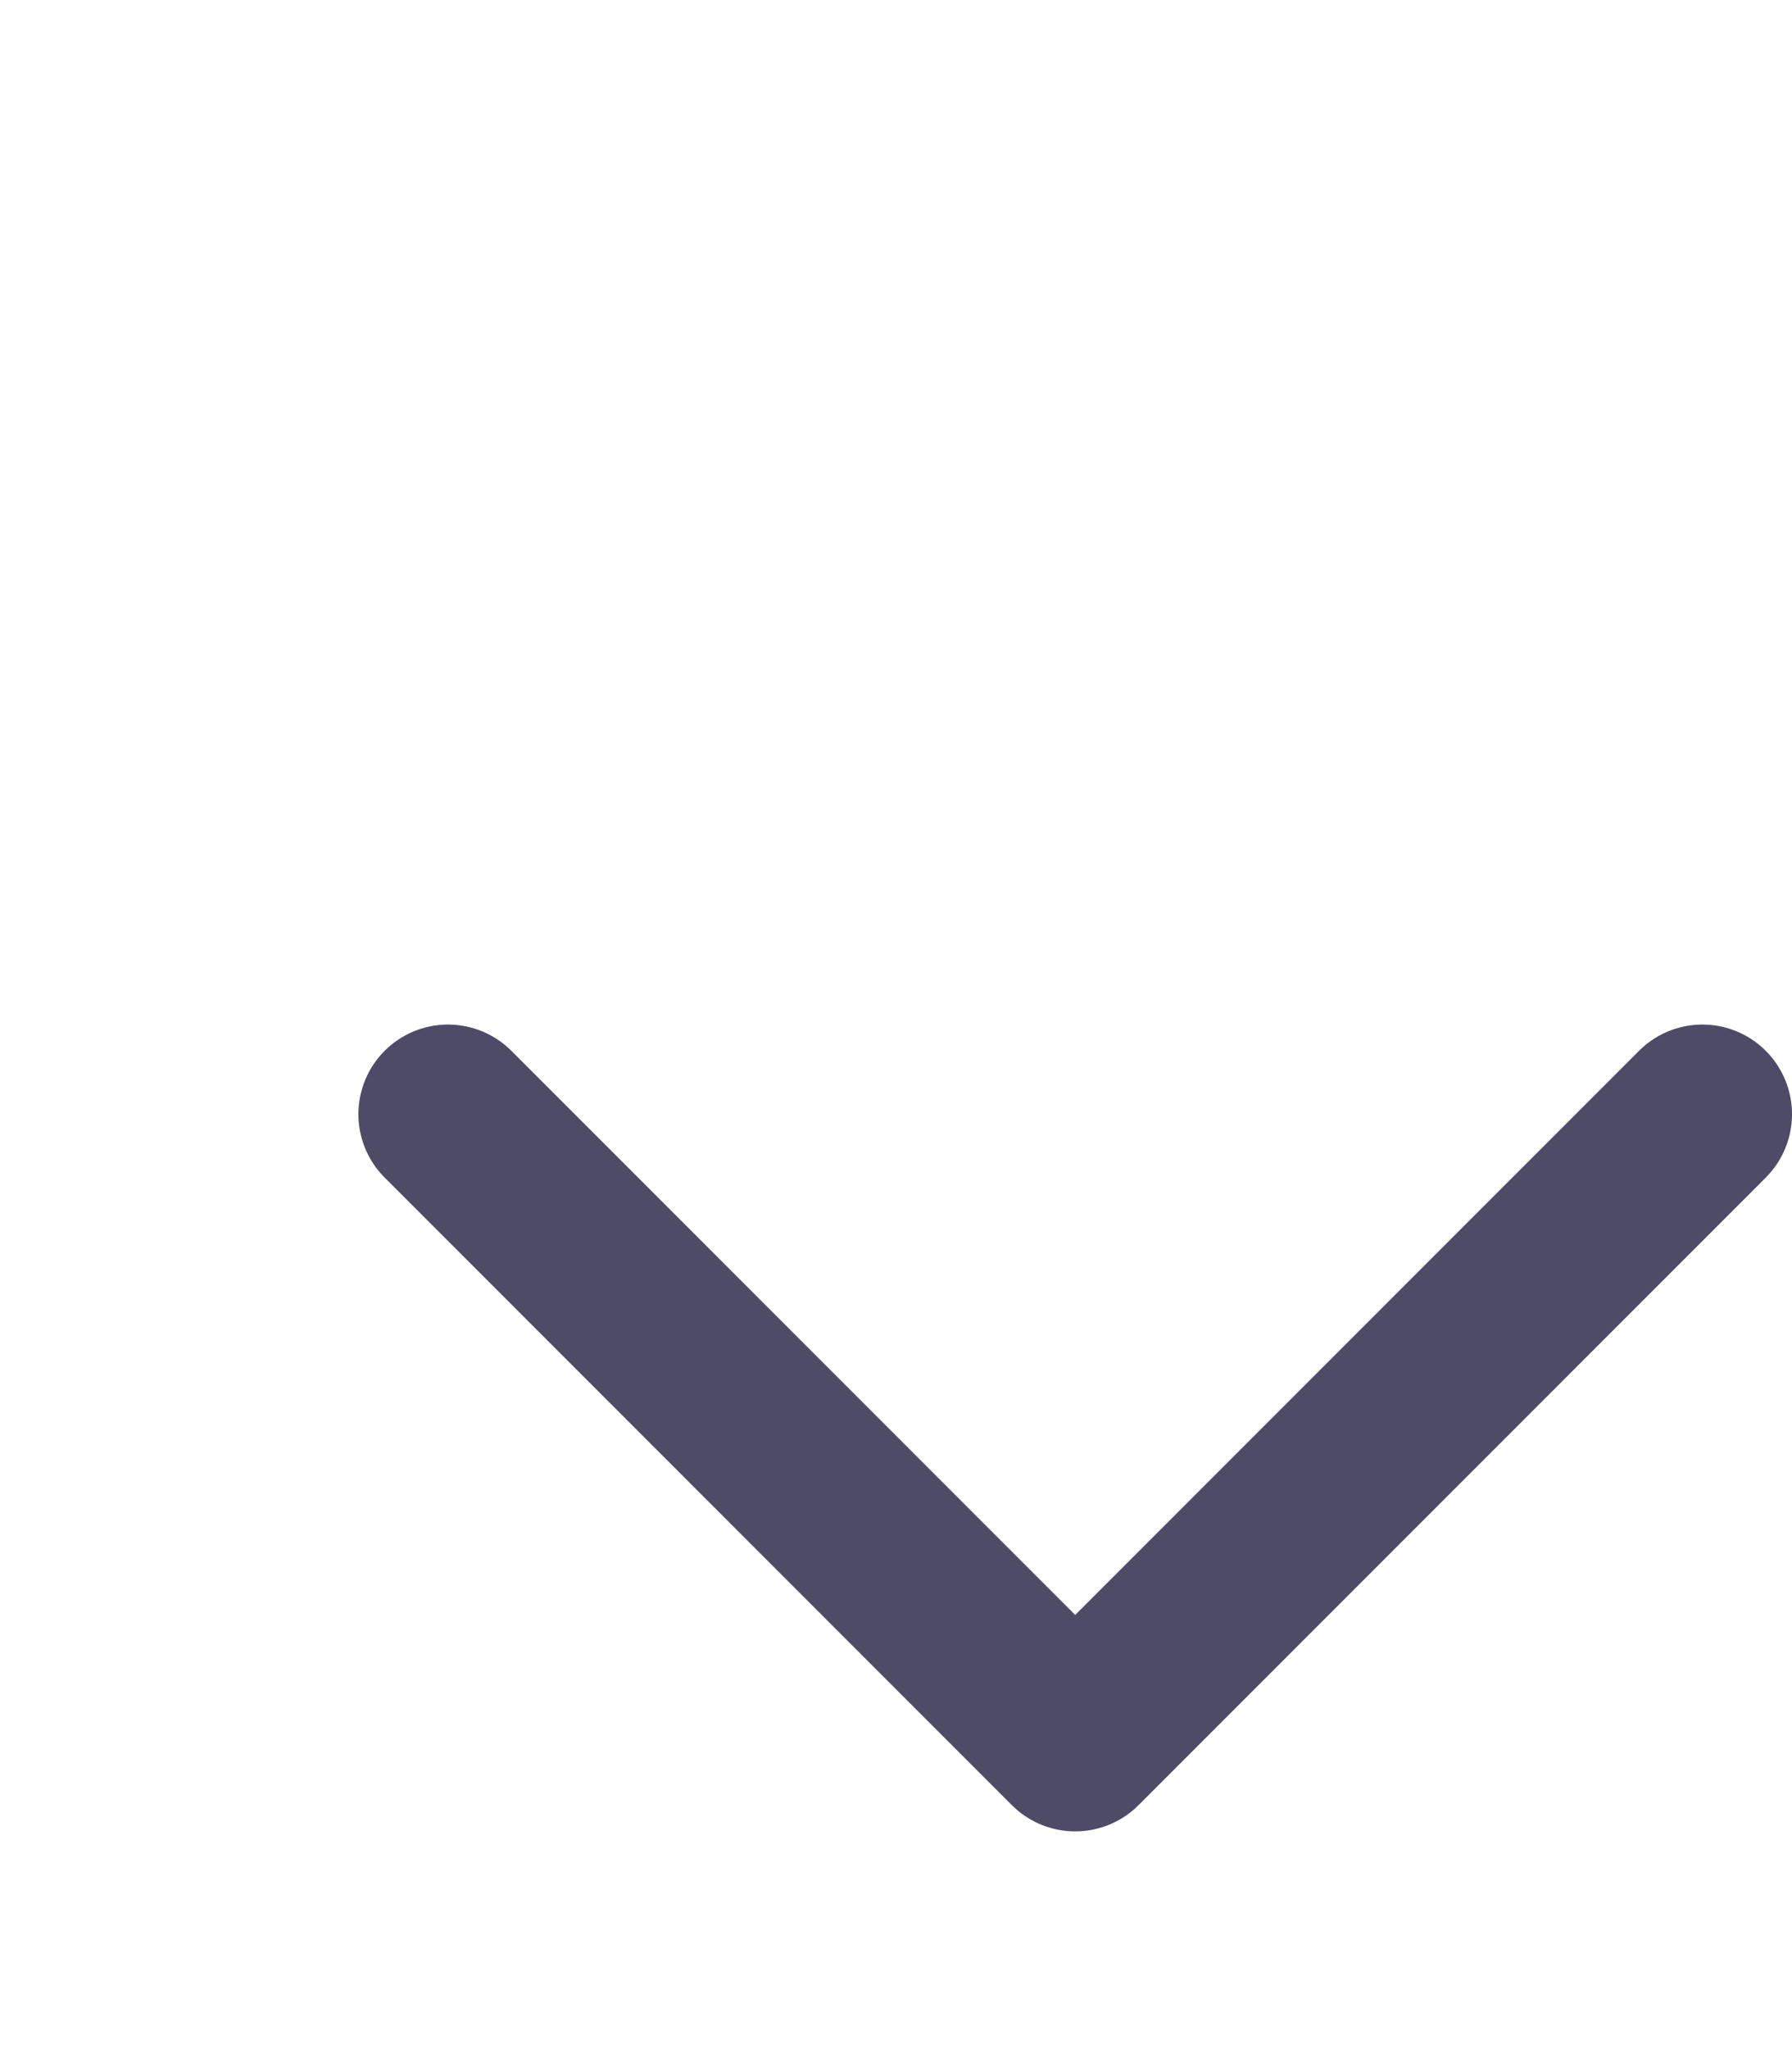 <svg width="14" fill="none" stroke="#4E4B66" viewBox="0 0 20 16" xmlns="http://www.w3.org/2000/svg">
    <path stroke-linecap="round" stroke-linejoin="round" stroke-width="2" d="M19 9l-7 7-7-7"></path>
</svg>
